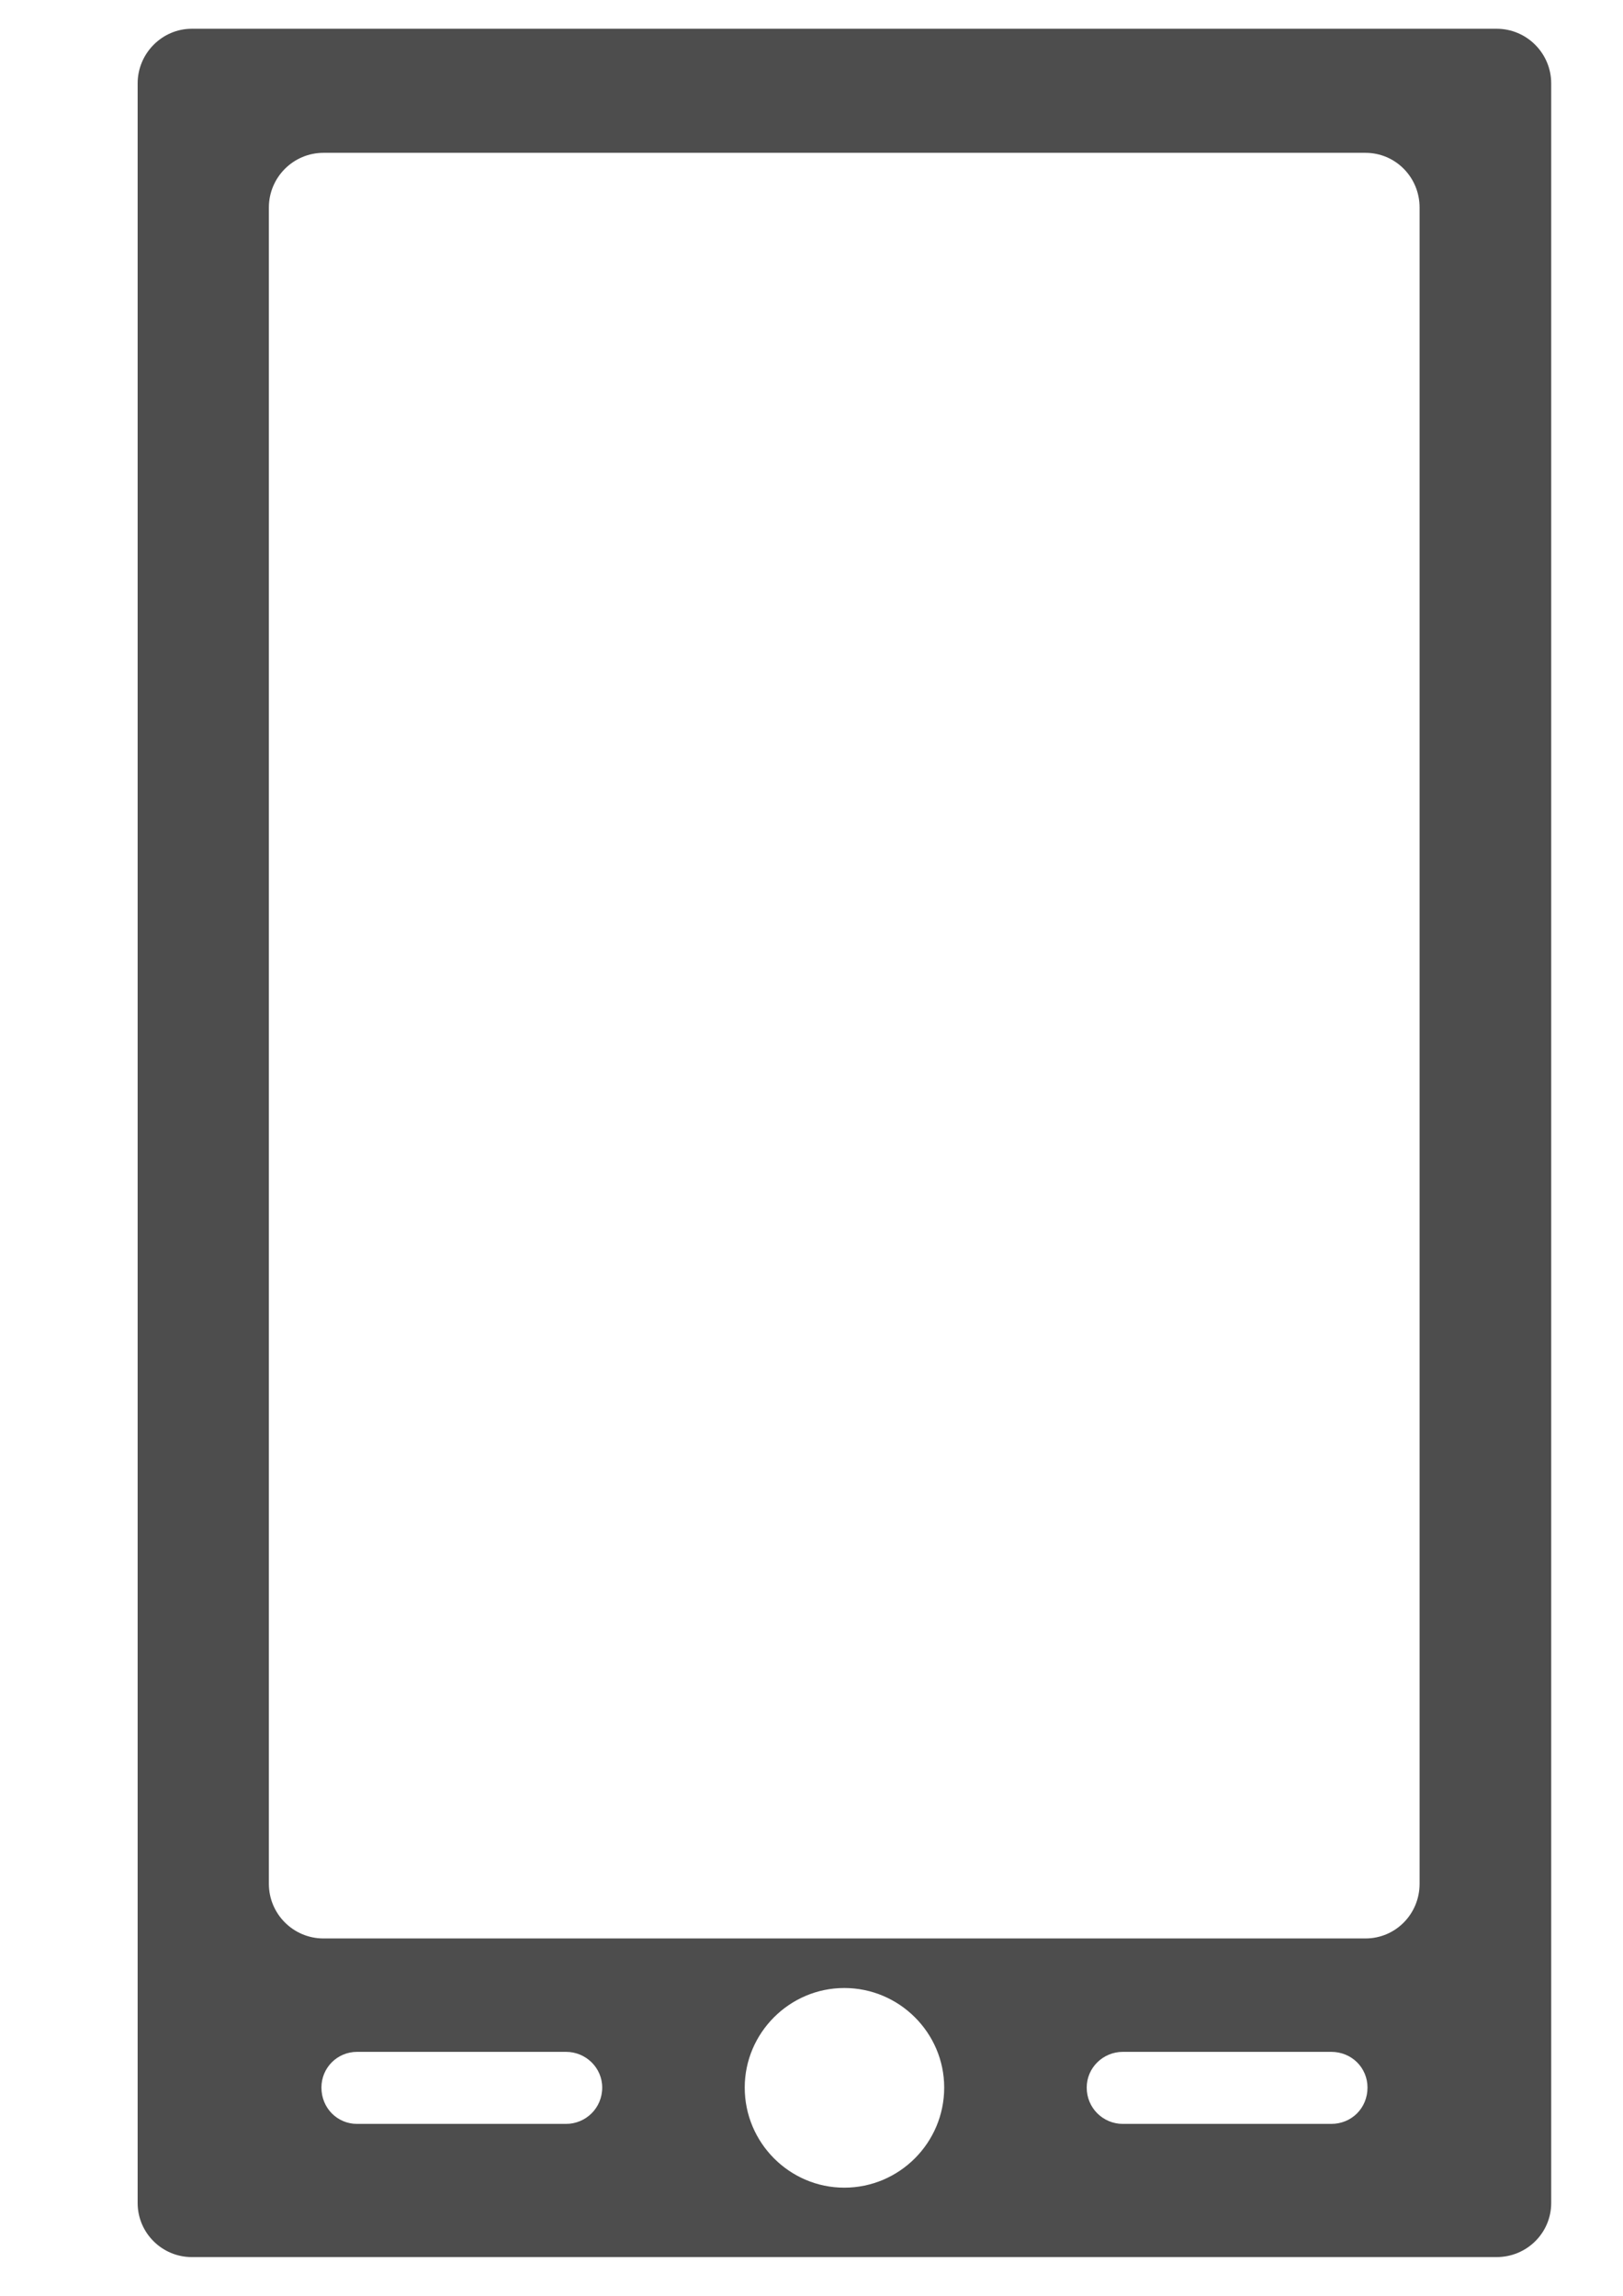 <?xml version="1.0" encoding="UTF-8"?>
<!DOCTYPE svg PUBLIC "-//W3C//DTD SVG 1.1//EN" "http://www.w3.org/Graphics/SVG/1.1/DTD/svg11.dtd">
<!-- Creator: CorelDRAW X8 -->
<svg xmlns="http://www.w3.org/2000/svg" xml:space="preserve" width="210mm" height="297mm" version="1.1" style="shape-rendering:geometricPrecision; text-rendering:geometricPrecision; image-rendering:optimizeQuality; fill-rule:evenodd; clip-rule:evenodd"
viewBox="0 0 21000 29700"
 xmlns:xlink="http://www.w3.org/1999/xlink">
 <defs>
  <style type="text/css">
   <![CDATA[
    .fil0 {fill:#4D4D4D;fill-rule:nonzero}
   ]]>
  </style>
 </defs>
 <g id="Слой_x0020_1">
  <path class="fil0" d="M18368 24370c0,390 -310,707 -701,707l-13481 0c-391,0 -707,-317 -707,-707l0 -21686c0,-389 316,-707 707,-707l13481 0c391,0 701,318 701,707l0 21686zm-1144 3106l-2695 0c-256,0 -468,-205 -468,-470 0,-257 212,-462 468,-462l2695 0c265,0 470,205 470,462 0,265 -205,470 -470,470zm-6300 825c-708,0 -1288,-581 -1288,-1295 0,-707 580,-1288 1288,-1288 713,0 1293,581 1293,1288 0,714 -580,1295 -1293,1295zm-3601 -825l-2702 0c-257,0 -462,-205 -462,-470 0,-257 205,-462 462,-462l2702 0c257,0 469,205 469,462 0,265 -212,470 -469,470zm12042 -27104l-16884 0c-382,0 -700,317 -700,707l0 27420c0,389 318,700 700,700l16884 0c389,0 706,-311 706,-700l0 -27420c0,-390 -317,-707 -706,-707z"/>
 </g>
</svg>
